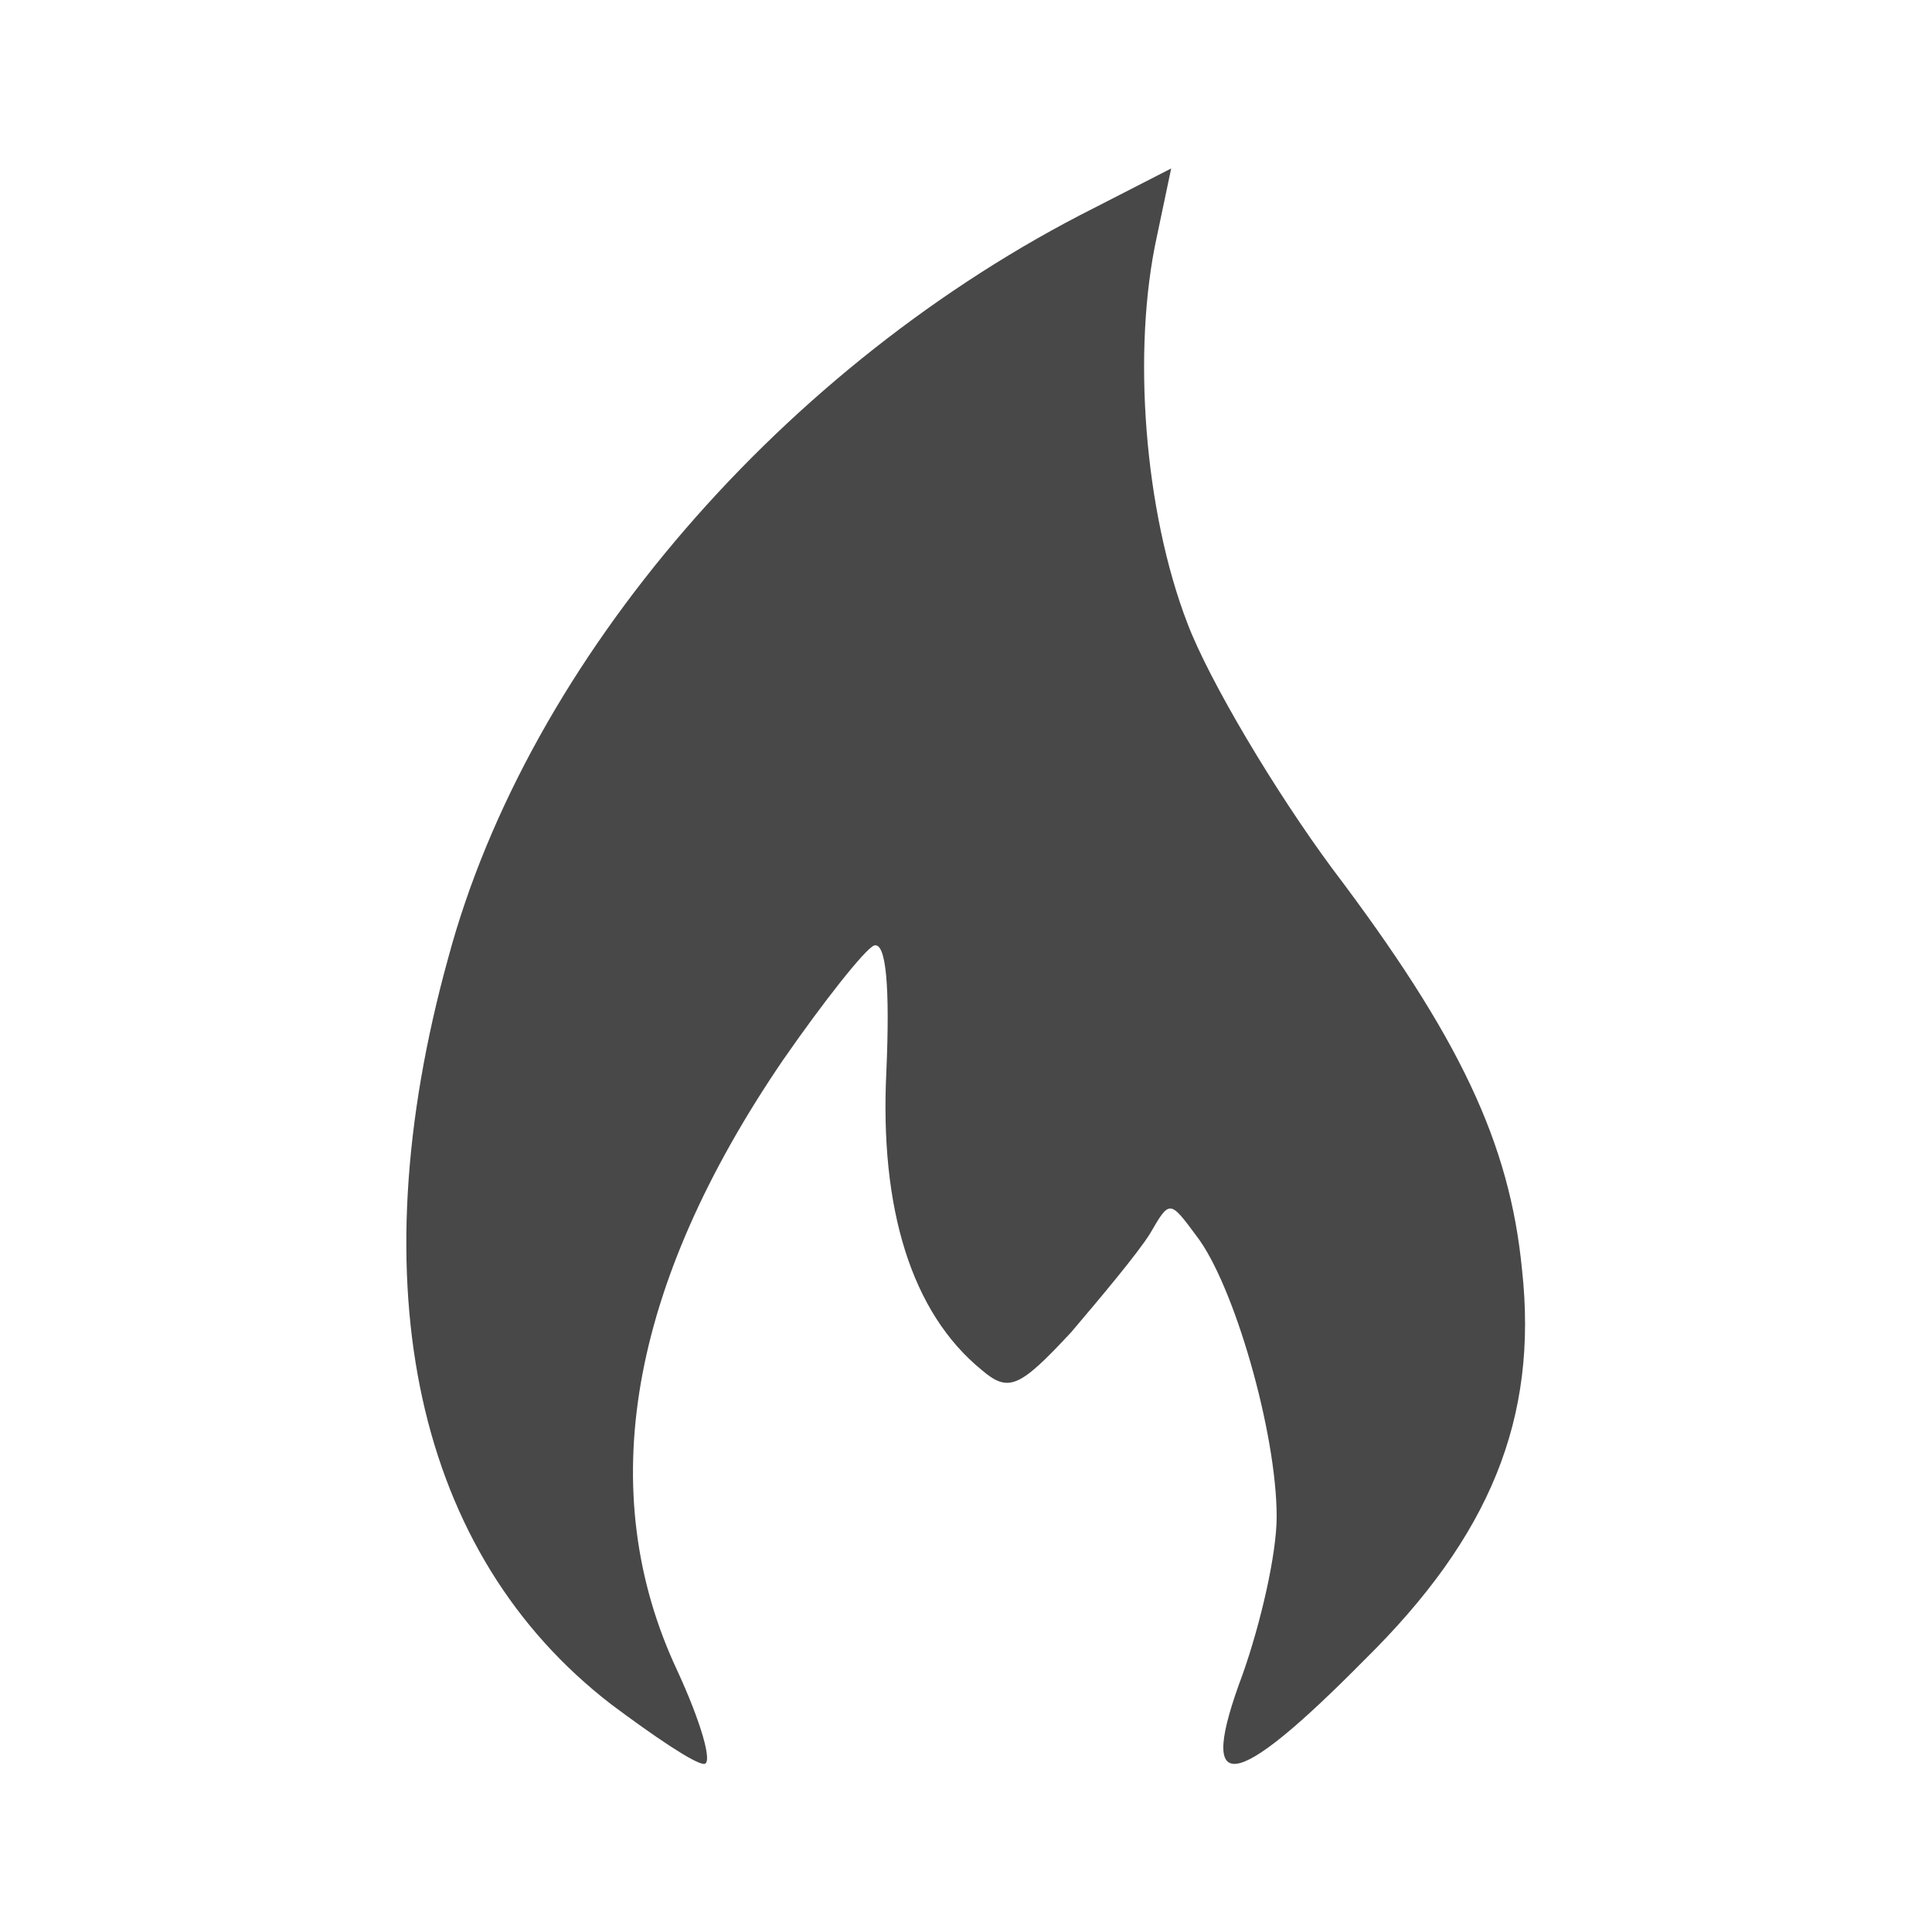 <svg xmlns="http://www.w3.org/2000/svg" viewBox="0 0 500 500"><path fill="#484848" d="M158.2 441.1c-50.5-38.9-65.8-107.9-42.2-193.2 20.8-77.4 87.1-153.8 167.2-194.1l19.9-10.2-3.7 17.6c-6.5 29.6-3.2 71.3 7.9 100.1 5.6 14.8 22.7 43.5 37.5 63.5 32.9 43.5 45.9 70.9 49.1 103.8 4.2 38.5-8.3 69-40.8 101-34.3 34.7-43.5 35.7-31.5 3.7 4.6-13 8.8-31 8.8-40.8 0-21.8-11.1-60.2-20.8-72.7-6.9-9.3-6.9-9.3-12-.5-3.2 5.1-12.5 16.2-20.4 25.5-13.4 14.4-16.2 15.7-23.2 9.7-18.1-14.8-26.4-41.7-24.6-77.4.9-21.3 0-33.4-3.2-32.4-2.3.9-13 14.4-23.6 29.7-39.8 58.4-49.1 111.6-27.3 158 6 13 9.3 24.1 6.9 24.1s-12.9-7.1-24-15.4z"/></svg>